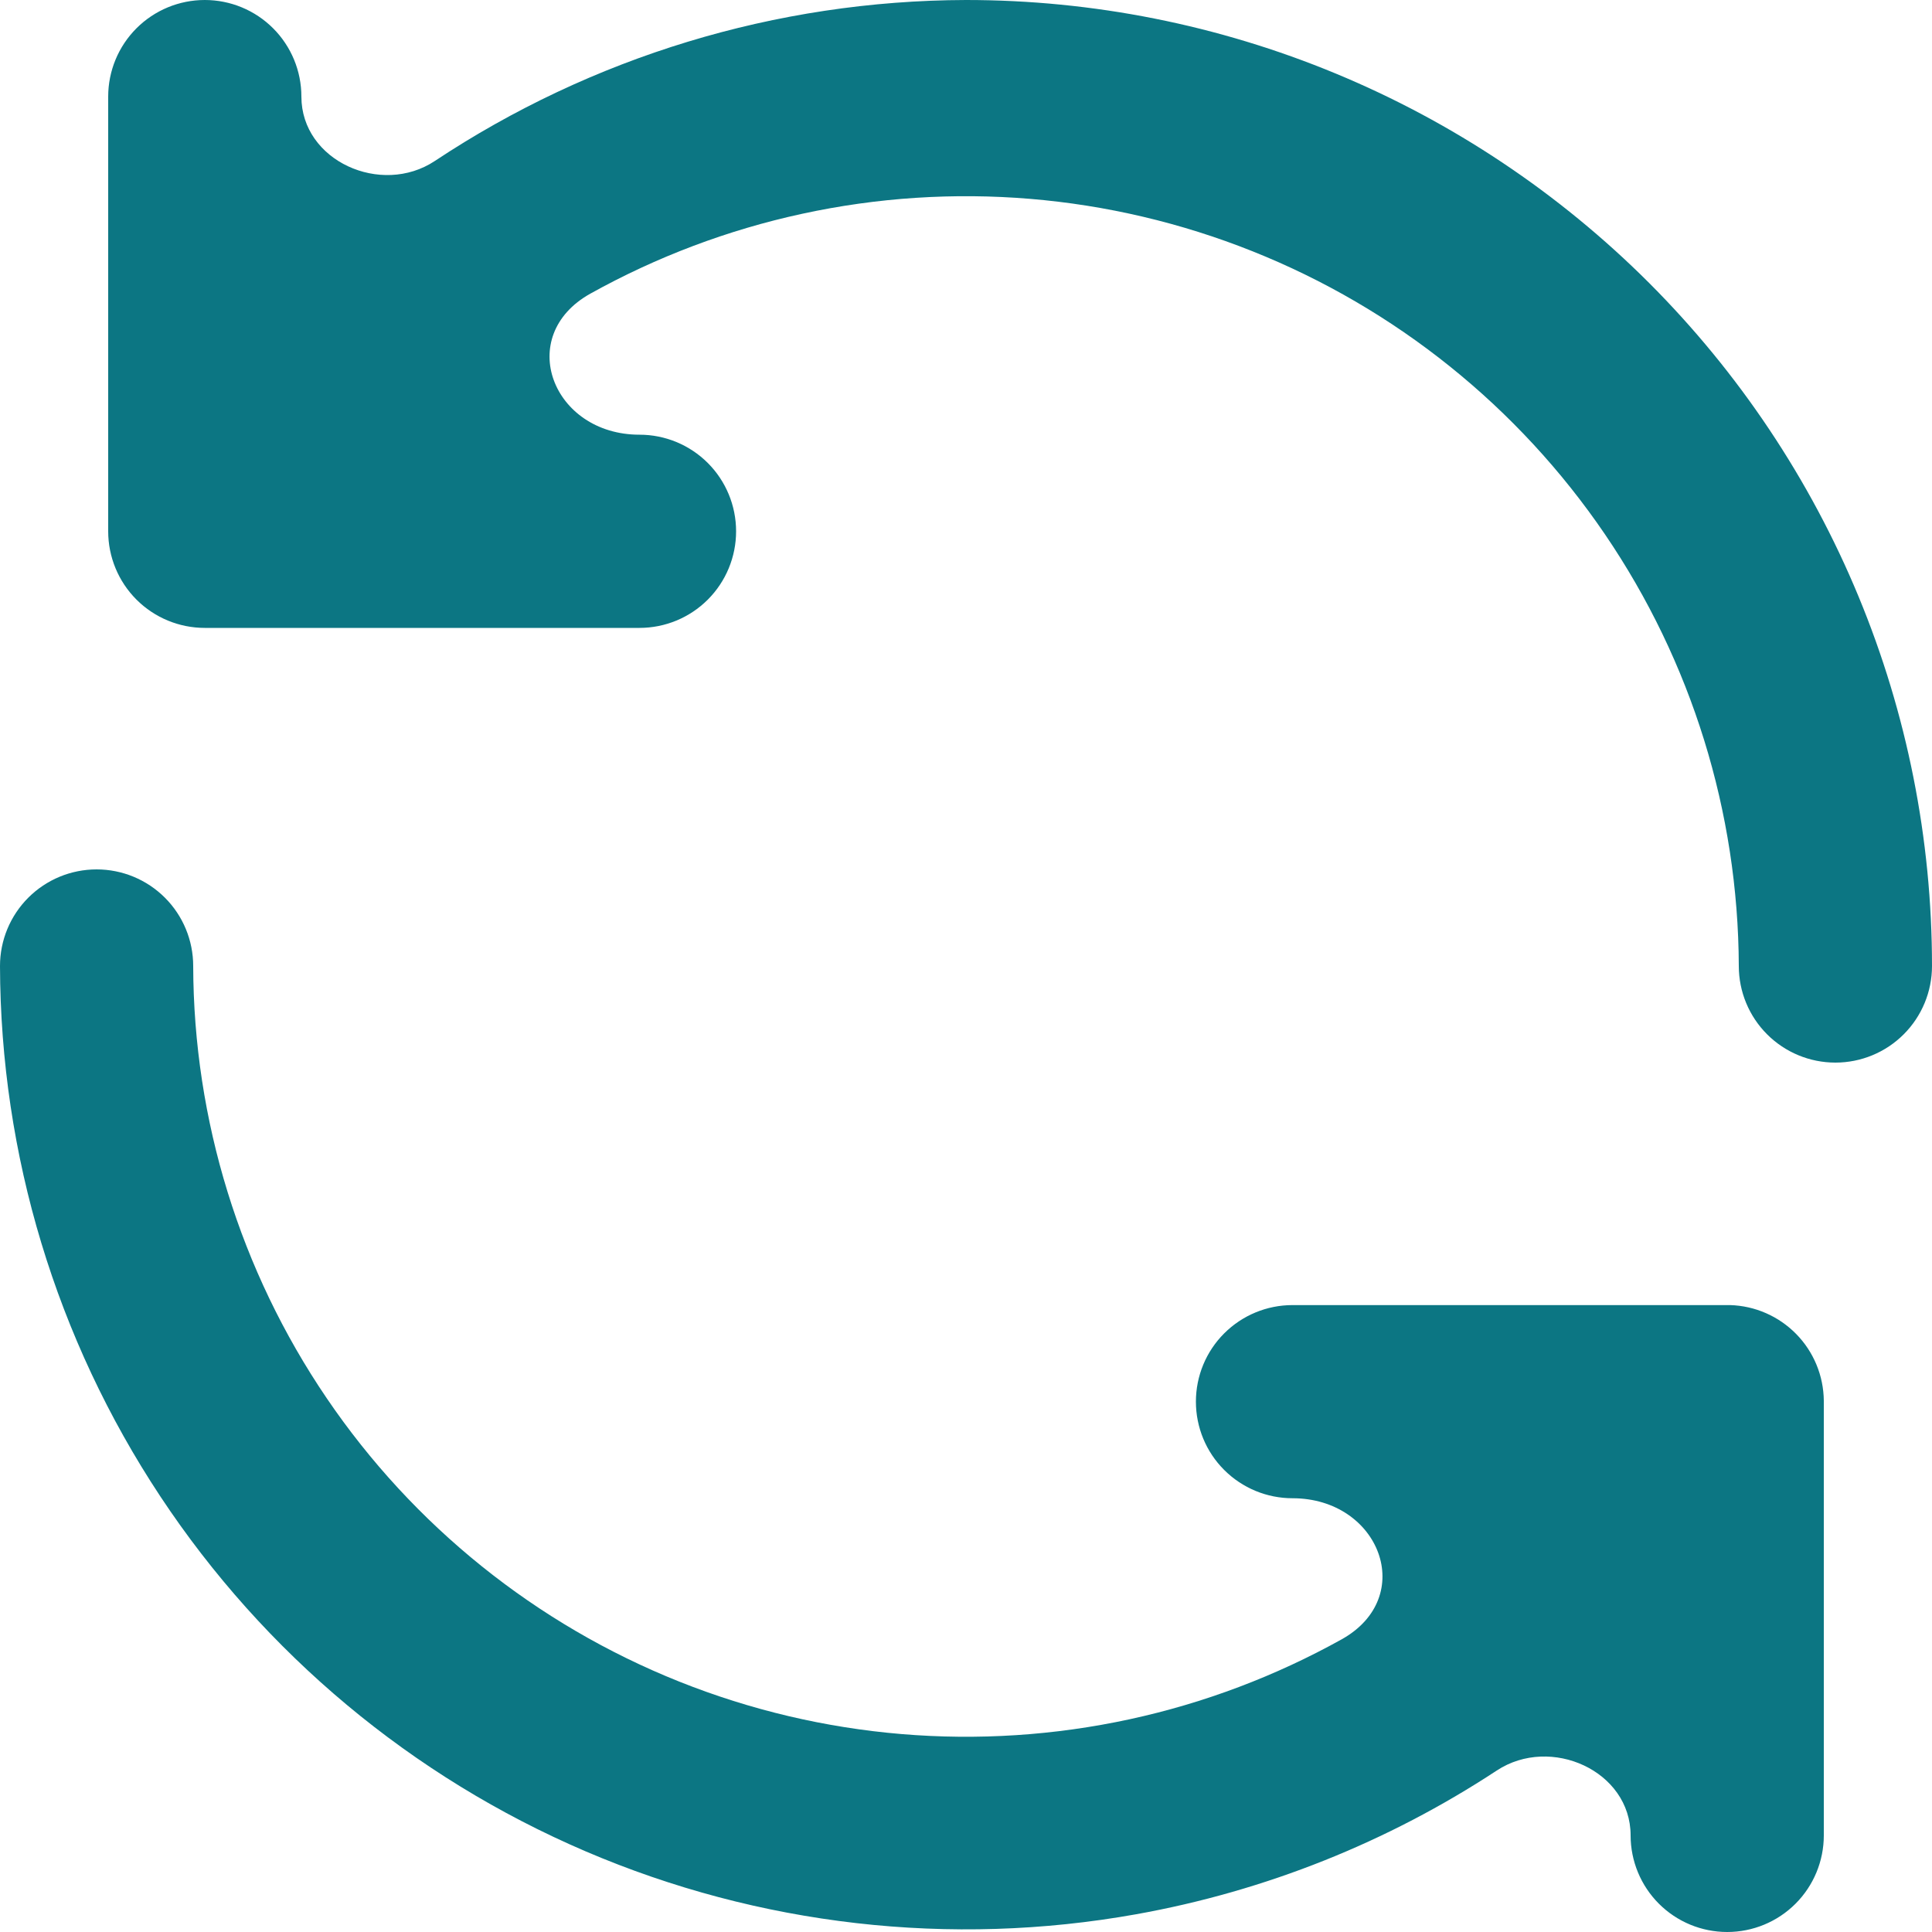 <svg width="39" height="39" viewBox="0 0 39 39" fill="none" xmlns="http://www.w3.org/2000/svg">
<path d="M34.925 26.345H26.091C25.574 26.345 25.078 26.55 24.712 26.916C24.346 27.281 24.141 27.777 24.141 28.294C24.141 28.812 24.346 29.308 24.712 29.673C25.078 30.039 25.574 30.244 26.091 30.244C27.851 30.244 28.618 32.239 27.08 33.094C25.749 33.834 24.31 34.379 22.806 34.705C19.765 35.364 16.597 35.099 13.708 33.944C10.819 32.789 8.342 30.797 6.594 28.223C4.846 25.649 3.908 22.611 3.9 19.5C3.9 18.983 3.695 18.487 3.329 18.121C2.963 17.755 2.467 17.55 1.95 17.55C1.433 17.55 0.937 17.755 0.571 18.121C0.205 18.487 0 18.983 0 19.5C0.01 23.308 1.135 27.03 3.236 30.206C5.337 33.382 8.322 35.873 11.822 37.372C15.323 38.871 19.186 39.313 22.934 38.642C25.544 38.175 28.019 37.184 30.215 35.74C31.303 35.024 32.916 35.747 32.916 37.05C32.916 37.567 33.121 38.063 33.487 38.429C33.853 38.795 34.349 39 34.866 39C35.383 39 35.879 38.795 36.245 38.429C36.611 38.063 36.816 37.567 36.816 37.05V28.275C36.811 27.771 36.612 27.289 36.259 26.929C35.906 26.569 35.428 26.36 34.925 26.345ZM19.5 0C15.66 0.011 11.936 1.154 8.777 3.25C7.695 3.967 6.084 3.249 6.084 1.95C6.084 1.433 5.879 0.937 5.513 0.571C5.147 0.205 4.651 0 4.134 0C3.617 0 3.121 0.205 2.755 0.571C2.389 0.937 2.184 1.433 2.184 1.95V10.725C2.184 11.242 2.389 11.738 2.755 12.104C3.121 12.47 3.617 12.675 4.134 12.675H12.909C13.426 12.675 13.922 12.47 14.288 12.104C14.654 11.738 14.859 11.242 14.859 10.725C14.859 10.208 14.654 9.712 14.288 9.346C13.922 8.98 13.426 8.775 12.909 8.775C11.149 8.775 10.382 6.781 11.92 5.926C13.249 5.187 14.687 4.642 16.19 4.316C19.228 3.656 22.395 3.919 25.283 5.072C28.171 6.224 30.648 8.214 32.398 10.785C34.147 13.355 35.088 16.39 35.1 19.5C35.1 20.017 35.305 20.513 35.671 20.879C36.037 21.245 36.533 21.45 37.05 21.45C37.567 21.45 38.063 21.245 38.429 20.879C38.795 20.513 39 20.017 39 19.5C39 16.939 38.496 14.403 37.516 12.038C36.536 9.672 35.099 7.522 33.289 5.711C31.478 3.901 29.328 2.464 26.962 1.484C24.596 0.504 22.061 0 19.5 0Z" fill="#0C7683"/>
</svg>
